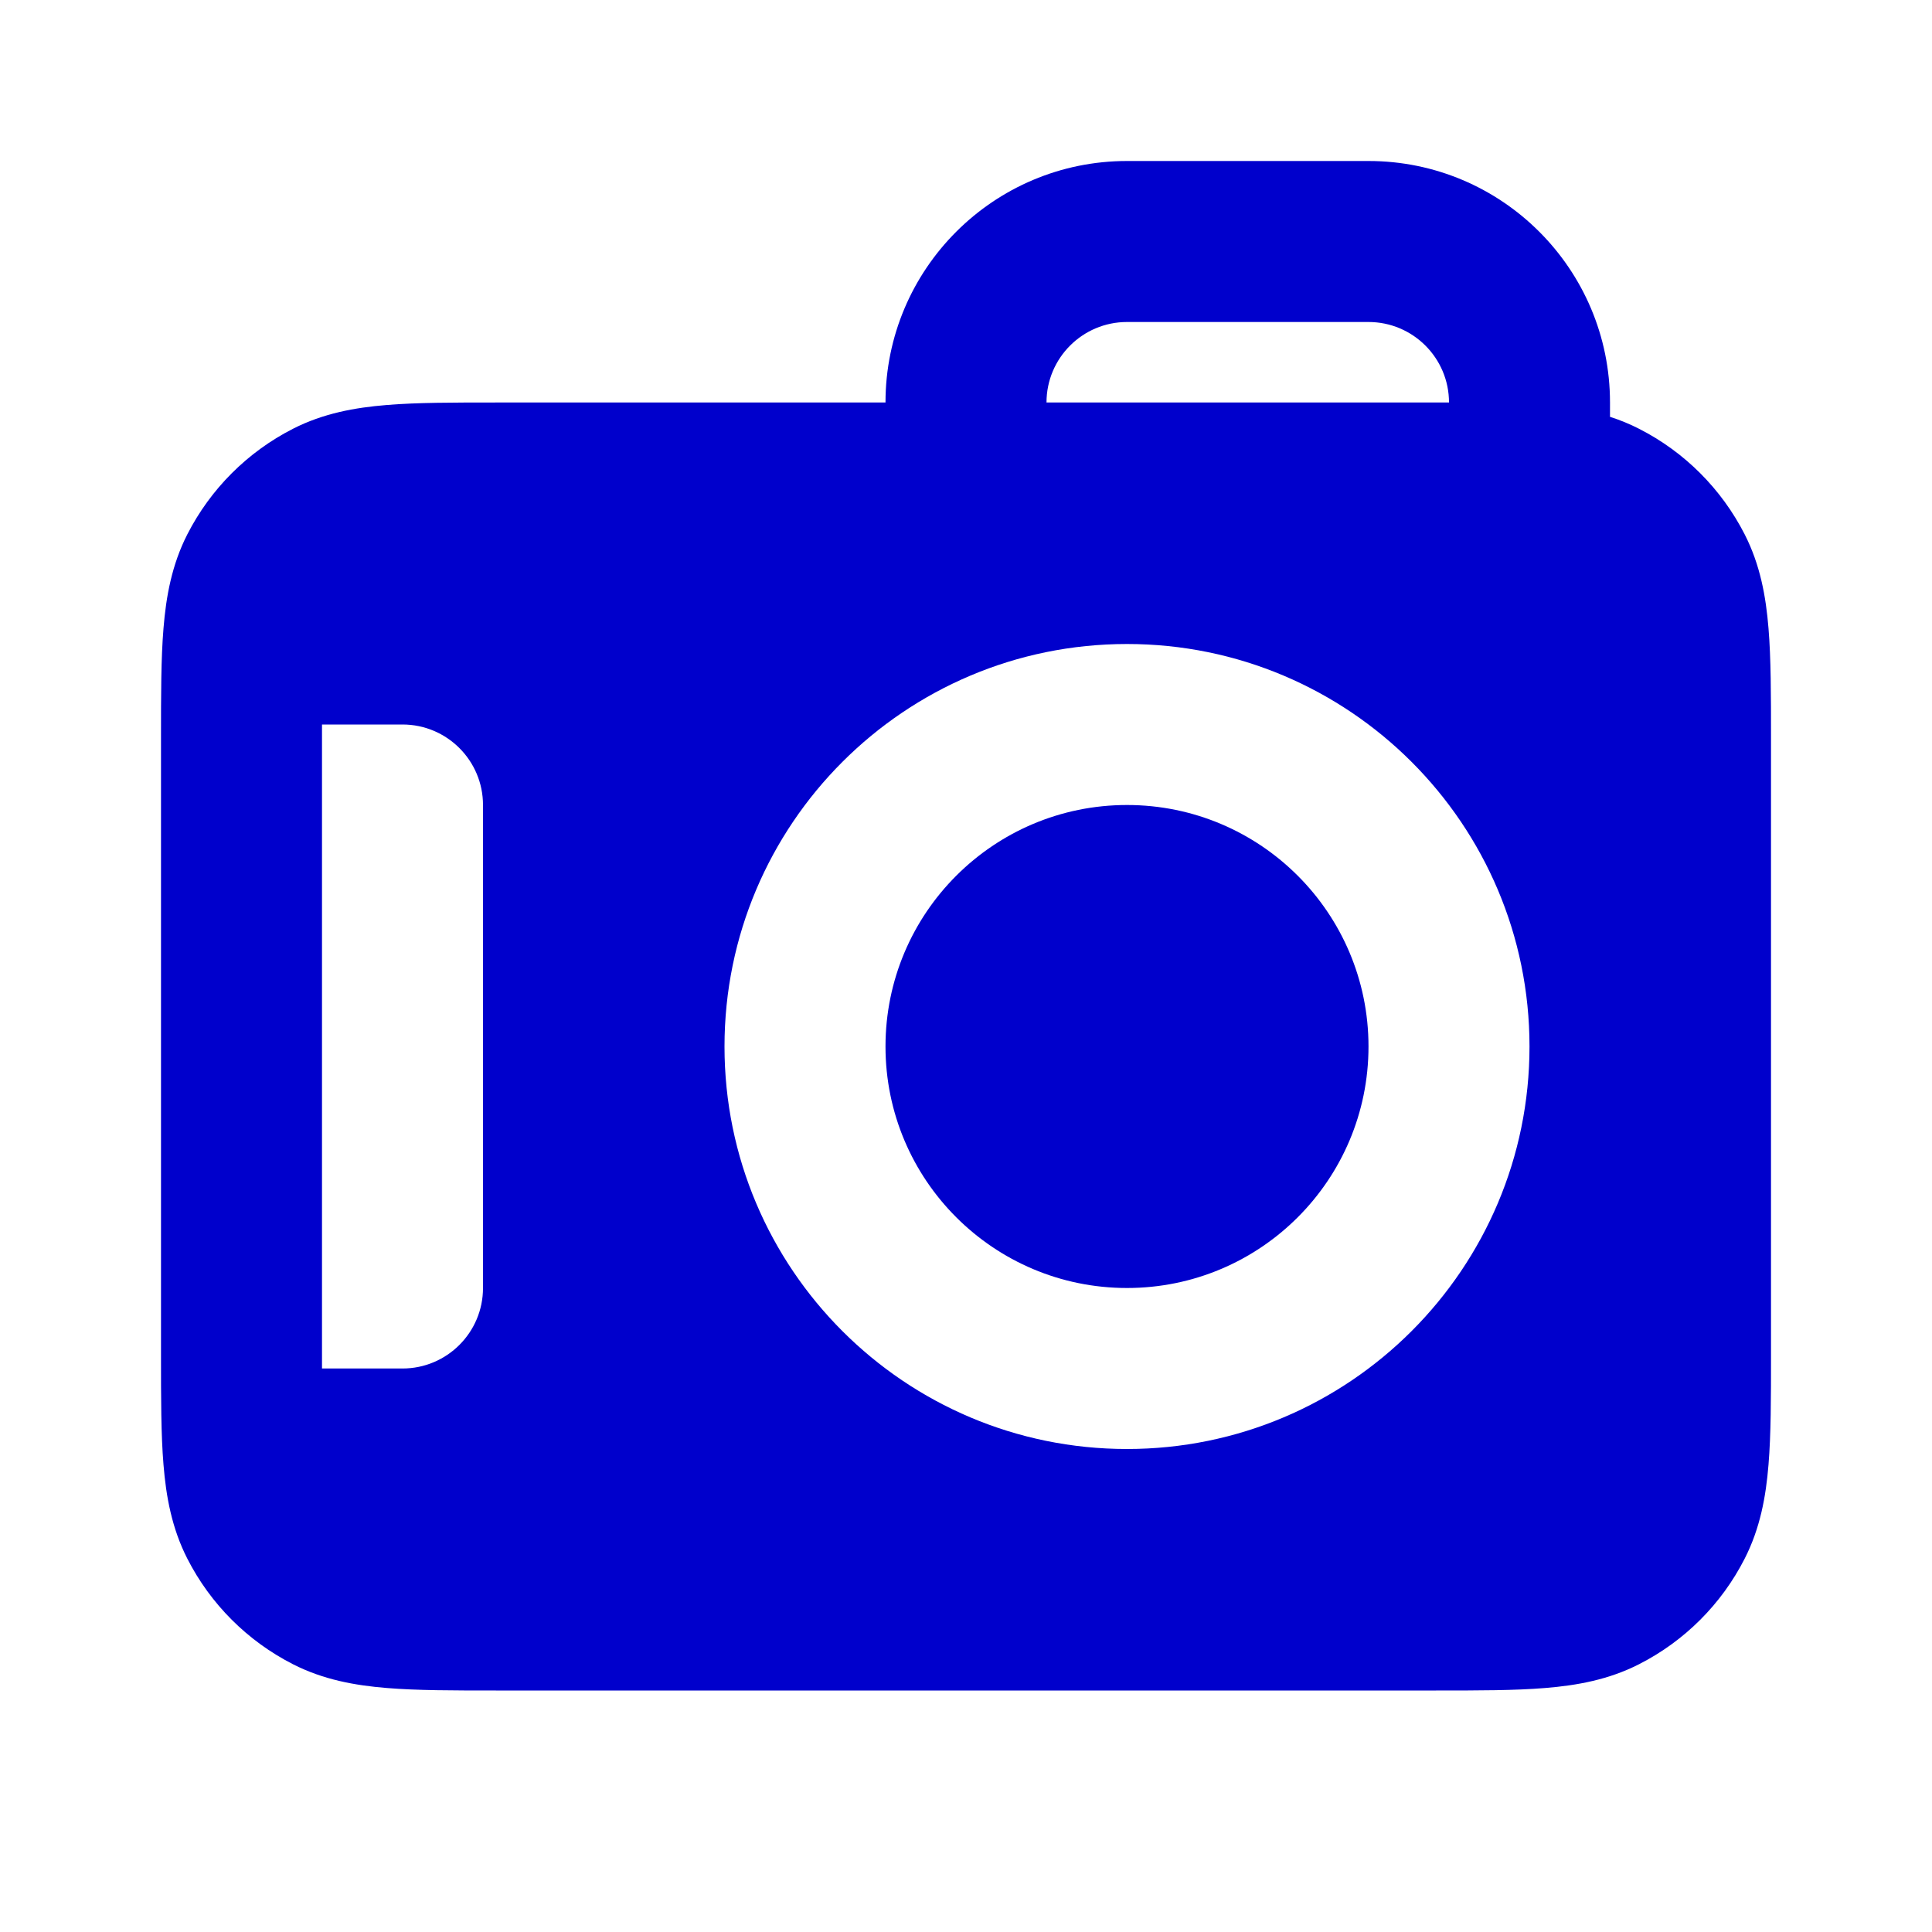 <svg width="24" height="24" viewBox="0 0 24 24" fill="none" xmlns="http://www.w3.org/2000/svg">
<path d="M11 13C11 11.343 12.343 10 14 10C15.657 10 17 11.343 17 13C17 14.657 15.657 16 14 16C12.343 16 11 14.657 11 13Z" fill="#0000CC"/>
<path fill-rule="evenodd" clip-rule="evenodd" d="M14 2C12.343 2 11 3.343 11 5L6.161 5C5.634 5 5.18 5 4.805 5.031C4.41 5.063 4.016 5.134 3.638 5.327C3.074 5.615 2.615 6.074 2.327 6.638C2.134 7.016 2.063 7.41 2.031 7.805C2 8.18 2 8.634 2 9.161V16.839C2 17.366 2 17.82 2.031 18.195C2.063 18.59 2.134 18.984 2.327 19.362C2.615 19.927 3.074 20.385 3.638 20.673C4.016 20.866 4.41 20.937 4.805 20.969C5.18 21 5.634 21 6.161 21H17.839C18.366 21 18.82 21 19.195 20.969C19.59 20.937 19.984 20.866 20.362 20.673C20.927 20.385 21.385 19.927 21.673 19.362C21.866 18.984 21.937 18.59 21.969 18.195C22 17.82 22 17.366 22 16.839V9.161C22 8.634 22 8.18 21.969 7.805C21.937 7.41 21.866 7.016 21.673 6.638C21.385 6.074 20.927 5.615 20.362 5.327C20.243 5.266 20.122 5.217 20 5.178V5C20 3.343 18.657 2 17 2H14ZM18 5L13 5C13 4.448 13.448 4 14 4H17C17.552 4 18 4.448 18 5ZM5 9H4V17H5C5.552 17 6 16.552 6 16V10C6 9.448 5.552 9 5 9ZM14 8C11.239 8 9 10.239 9 13C9 15.761 11.239 18 14 18C16.761 18 19 15.761 19 13C19 10.239 16.761 8 14 8Z" fill="#0000CC"/>
</svg>
